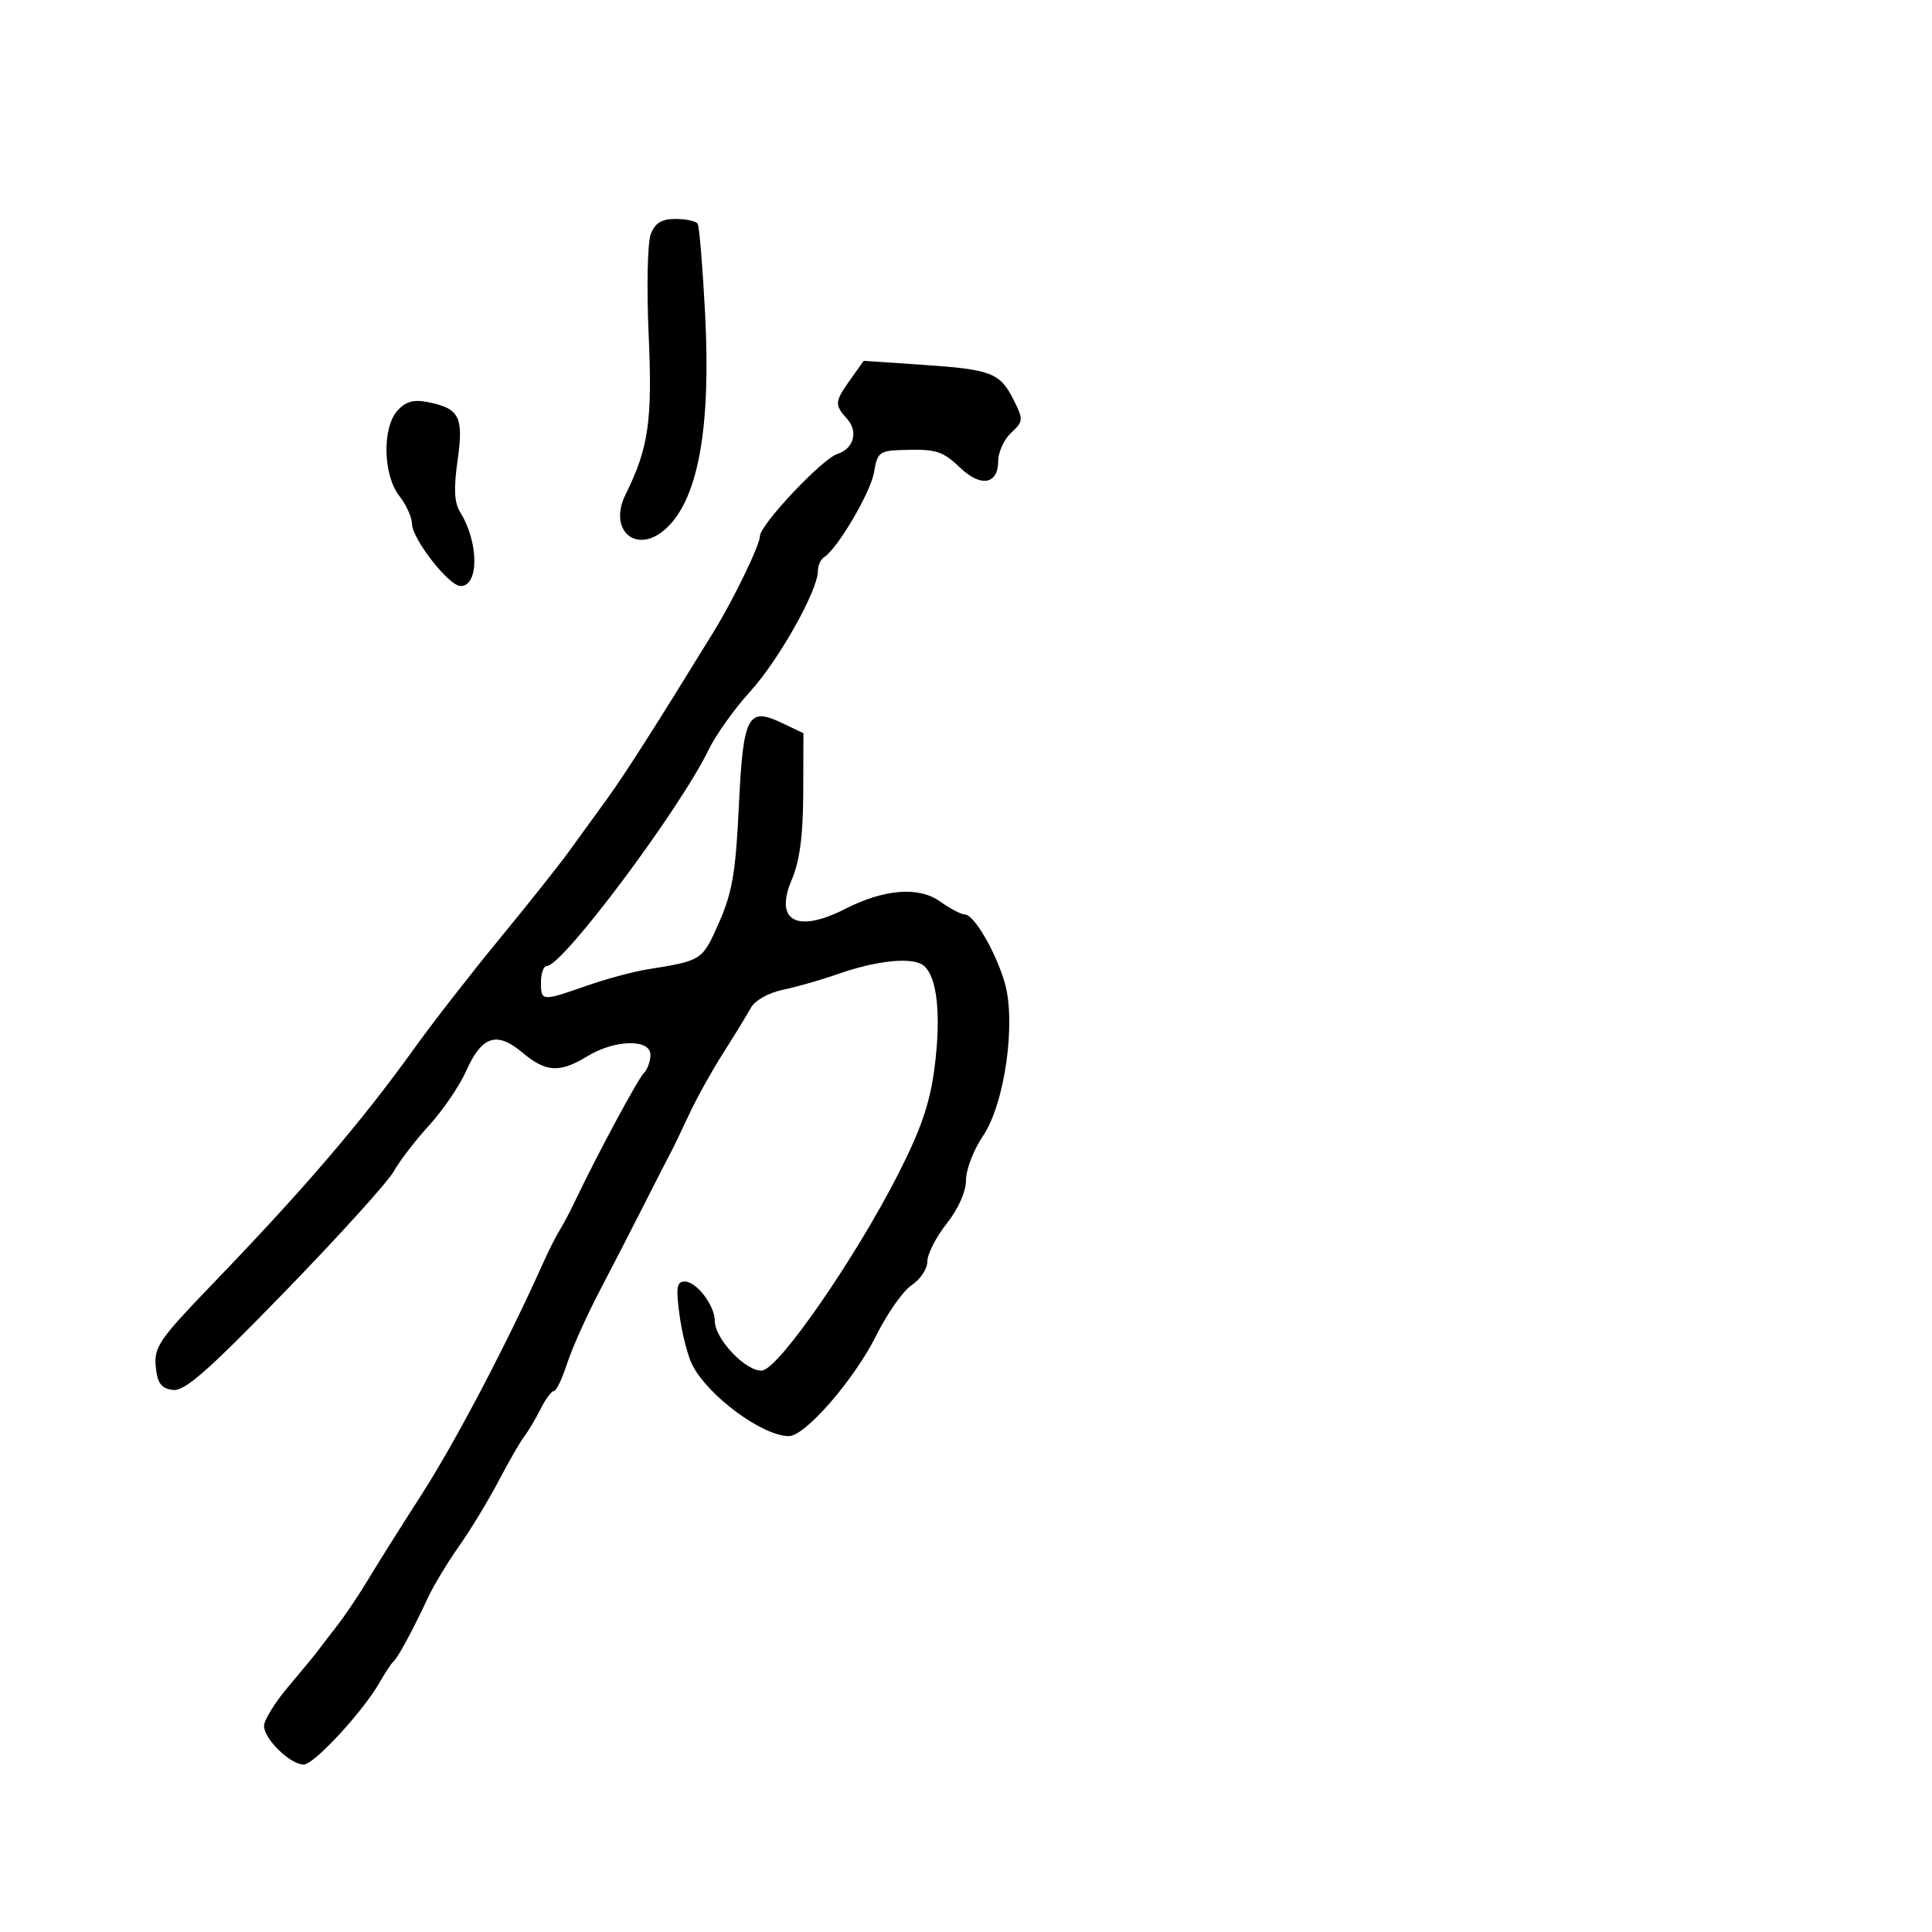 <svg xmlns="http://www.w3.org/2000/svg" width="300" height="300" viewBox="0 0 300 300" version="1.1">
	<path d="M 101.043 36.387 C 100.544 37.700, 100.399 44.685, 100.720 51.911 C 101.319 65.375, 100.720 69.540, 97.145 76.765 C 94.327 82.459, 98.961 86.265, 103.509 81.992 C 108.447 77.352, 110.416 66.338, 109.482 48.574 C 109.104 41.383, 108.590 35.163, 108.339 34.750 C 108.087 34.337, 106.547 34, 104.916 34 C 102.710 34, 101.718 34.612, 101.043 36.387 M 132.057 58.919 C 129.596 62.377, 129.554 62.850, 131.524 65.027 C 133.310 67, 132.573 69.683, 130.024 70.492 C 127.657 71.244, 118 81.496, 118 83.257 C 118 84.604, 113.928 93.029, 110.875 98 C 102.115 112.263, 97.035 120.232, 94.302 124 C 92.507 126.475, 89.792 130.218, 88.269 132.318 C 86.746 134.418, 81.916 140.493, 77.536 145.818 C 73.156 151.143, 67.239 158.746, 64.388 162.713 C 56.003 174.379, 47.344 184.484, 32.708 199.685 C 24.760 207.938, 23.896 209.206, 24.182 212.185 C 24.430 214.768, 25.009 215.572, 26.805 215.827 C 28.648 216.088, 32.147 213.024, 44.305 200.497 C 52.662 191.887, 60.232 183.525, 61.127 181.917 C 62.021 180.308, 64.499 177.081, 66.634 174.746 C 68.768 172.411, 71.362 168.598, 72.399 166.272 C 74.812 160.860, 77.139 160.098, 81.095 163.427 C 84.774 166.522, 86.897 166.643, 91.226 164.004 C 95.486 161.406, 101 161.291, 101 163.800 C 101 164.790, 100.539 166.061, 99.977 166.623 C 99.031 167.569, 92.612 179.516, 89.297 186.500 C 88.514 188.150, 87.443 190.175, 86.916 191 C 86.390 191.825, 85.254 194.075, 84.392 196 C 78.775 208.539, 70.742 223.854, 65.511 232 C 62.155 237.225, 58.334 243.300, 57.020 245.500 C 55.706 247.700, 53.582 250.850, 52.300 252.500 C 51.018 254.150, 49.637 255.950, 49.230 256.500 C 48.823 257.050, 46.805 259.493, 44.745 261.930 C 42.685 264.366, 41 267.101, 41 268.006 C 41 270.034, 45.077 274, 47.161 274 C 48.777 274, 56.452 265.675, 59 261.158 C 59.825 259.696, 60.768 258.275, 61.096 258 C 61.777 257.428, 64.135 253.063, 66.439 248.108 C 67.307 246.242, 69.479 242.642, 71.266 240.108 C 73.053 237.573, 75.814 233.025, 77.403 230 C 78.991 226.975, 80.808 223.825, 81.439 223 C 82.070 222.175, 83.205 220.262, 83.962 218.750 C 84.719 217.238, 85.640 216, 86.009 216 C 86.378 216, 87.298 214.087, 88.053 211.750 C 88.808 209.412, 91.074 204.350, 93.089 200.500 C 95.103 196.650, 98.231 190.575, 100.039 187 C 101.846 183.425, 103.688 179.825, 104.132 179 C 104.576 178.175, 105.864 175.504, 106.995 173.065 C 108.126 170.625, 110.502 166.346, 112.276 163.555 C 114.049 160.765, 115.994 157.586, 116.598 156.491 C 117.231 155.343, 119.348 154.155, 121.598 153.686 C 123.744 153.239, 127.525 152.158, 130 151.284 C 136.166 149.108, 141.756 148.553, 143.441 149.951 C 145.536 151.690, 146.163 157.615, 145.115 165.780 C 144.408 171.282, 143.034 175.311, 139.487 182.280 C 132.842 195.334, 121.025 212.425, 118.383 212.802 C 115.998 213.142, 111 207.959, 111 205.146 C 111 202.736, 108.173 199, 106.349 199 C 105.072 199, 104.932 199.885, 105.523 204.250 C 105.915 207.137, 106.817 210.625, 107.528 212 C 110.024 216.824, 118.429 223, 122.498 223 C 125.032 223, 132.667 214.203, 136.066 207.367 C 137.776 203.929, 140.261 200.404, 141.587 199.535 C 142.914 198.665, 144 197.017, 144 195.871 C 144 194.725, 145.350 192.083, 147 190 C 148.808 187.717, 150 185.033, 150 183.246 C 150 181.614, 151.185 178.532, 152.634 176.397 C 156.025 171.401, 157.817 158.703, 156 152.545 C 154.570 147.698, 151.232 142, 149.823 142 C 149.265 142, 147.531 141.090, 145.969 139.978 C 142.659 137.621, 137.301 138.043, 131.231 141.137 C 123.755 144.948, 120.210 143.025, 122.930 136.635 C 124.177 133.705, 124.700 129.782, 124.724 123.176 L 124.757 113.852 121.427 112.264 C 116.097 109.722, 115.394 111.089, 114.722 125.309 C 114.243 135.444, 113.698 138.626, 111.642 143.276 C 109.037 149.165, 109.058 149.151, 100.500 150.528 C 98.300 150.882, 94.041 152.033, 91.035 153.086 C 84.113 155.510, 84 155.500, 84 152.500 C 84 151.125, 84.411 150, 84.914 150 C 87.376 150, 105.541 125.707, 110.064 116.366 C 111.165 114.092, 114.061 110.042, 116.499 107.366 C 120.904 102.531, 127 91.687, 127 88.686 C 127 87.824, 127.426 86.855, 127.947 86.533 C 130.029 85.246, 135.219 76.423, 135.724 73.311 C 136.213 70.301, 136.591 69.989, 139.881 69.882 C 145.409 69.701, 146.289 69.968, 149.190 72.714 C 152.352 75.706, 155 75.185, 155 71.570 C 155 70.200, 155.903 68.236, 157.008 67.208 C 158.900 65.444, 158.924 65.156, 157.432 62.163 C 155.298 57.887, 153.987 57.375, 143.307 56.652 L 134.115 56.030 132.057 58.919 M 61.727 63.749 C 59.319 66.410, 59.471 73.766, 62 77 C 63.076 78.375, 63.966 80.335, 63.978 81.356 C 64.006 83.697, 69.714 91, 71.517 91 C 74.411 91, 74.366 84.205, 71.440 79.500 C 70.540 78.053, 70.433 75.842, 71.052 71.500 C 72.016 64.733, 71.351 63.420, 66.464 62.443 C 64.238 61.998, 63.004 62.338, 61.727 63.749" stroke="none" fill="black" fill-rule="evenodd"/>
</svg>